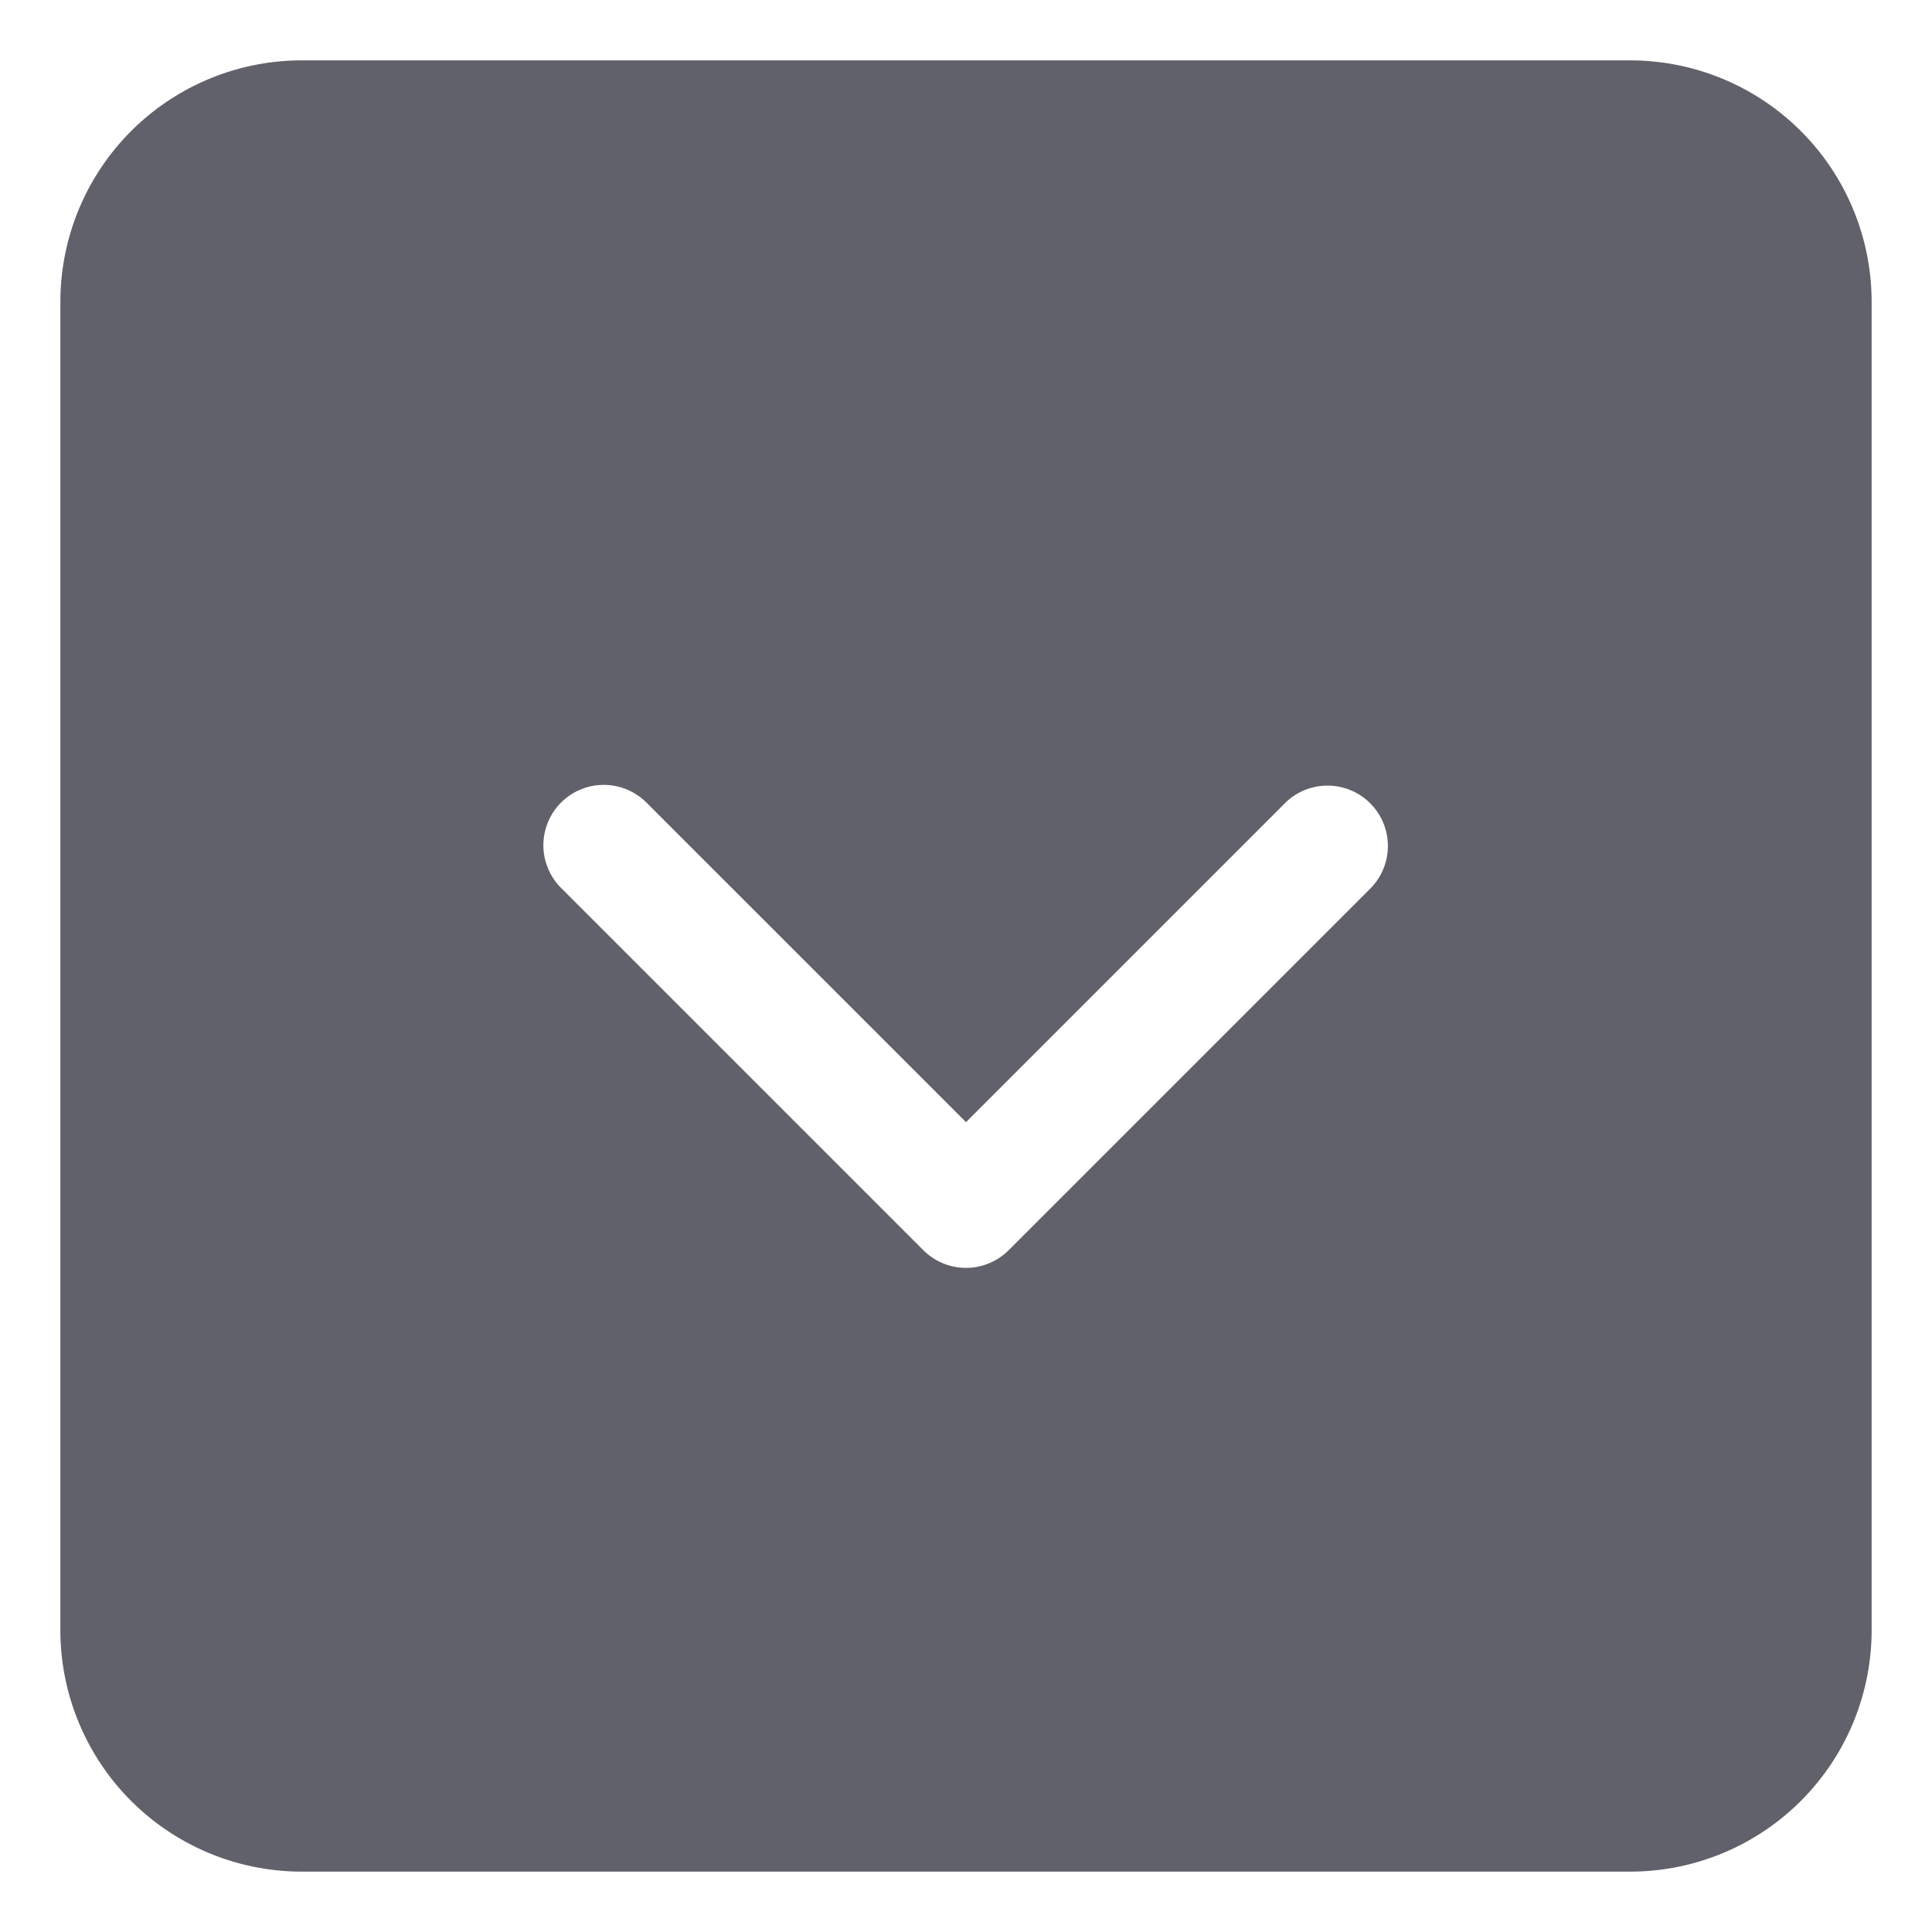 <svg xmlns="http://www.w3.org/2000/svg" height="24" width="24" viewBox="0 0 32 32"><path d="M5,31H27a4,4,0,0,0,4-4V5a4,4,0,0,0-4-4H5A4,4,0,0,0,1,5V27A4,4,0,0,0,5,31ZM9.293,13.293a1,1,0,0,1,1.414,0L16,18.586l5.293-5.293a1,1,0,0,1,1.414,1.414l-6,6a1,1,0,0,1-1.414,0l-6-6A1,1,0,0,1,9.293,13.293Z" fill="#61616b"></path></svg>